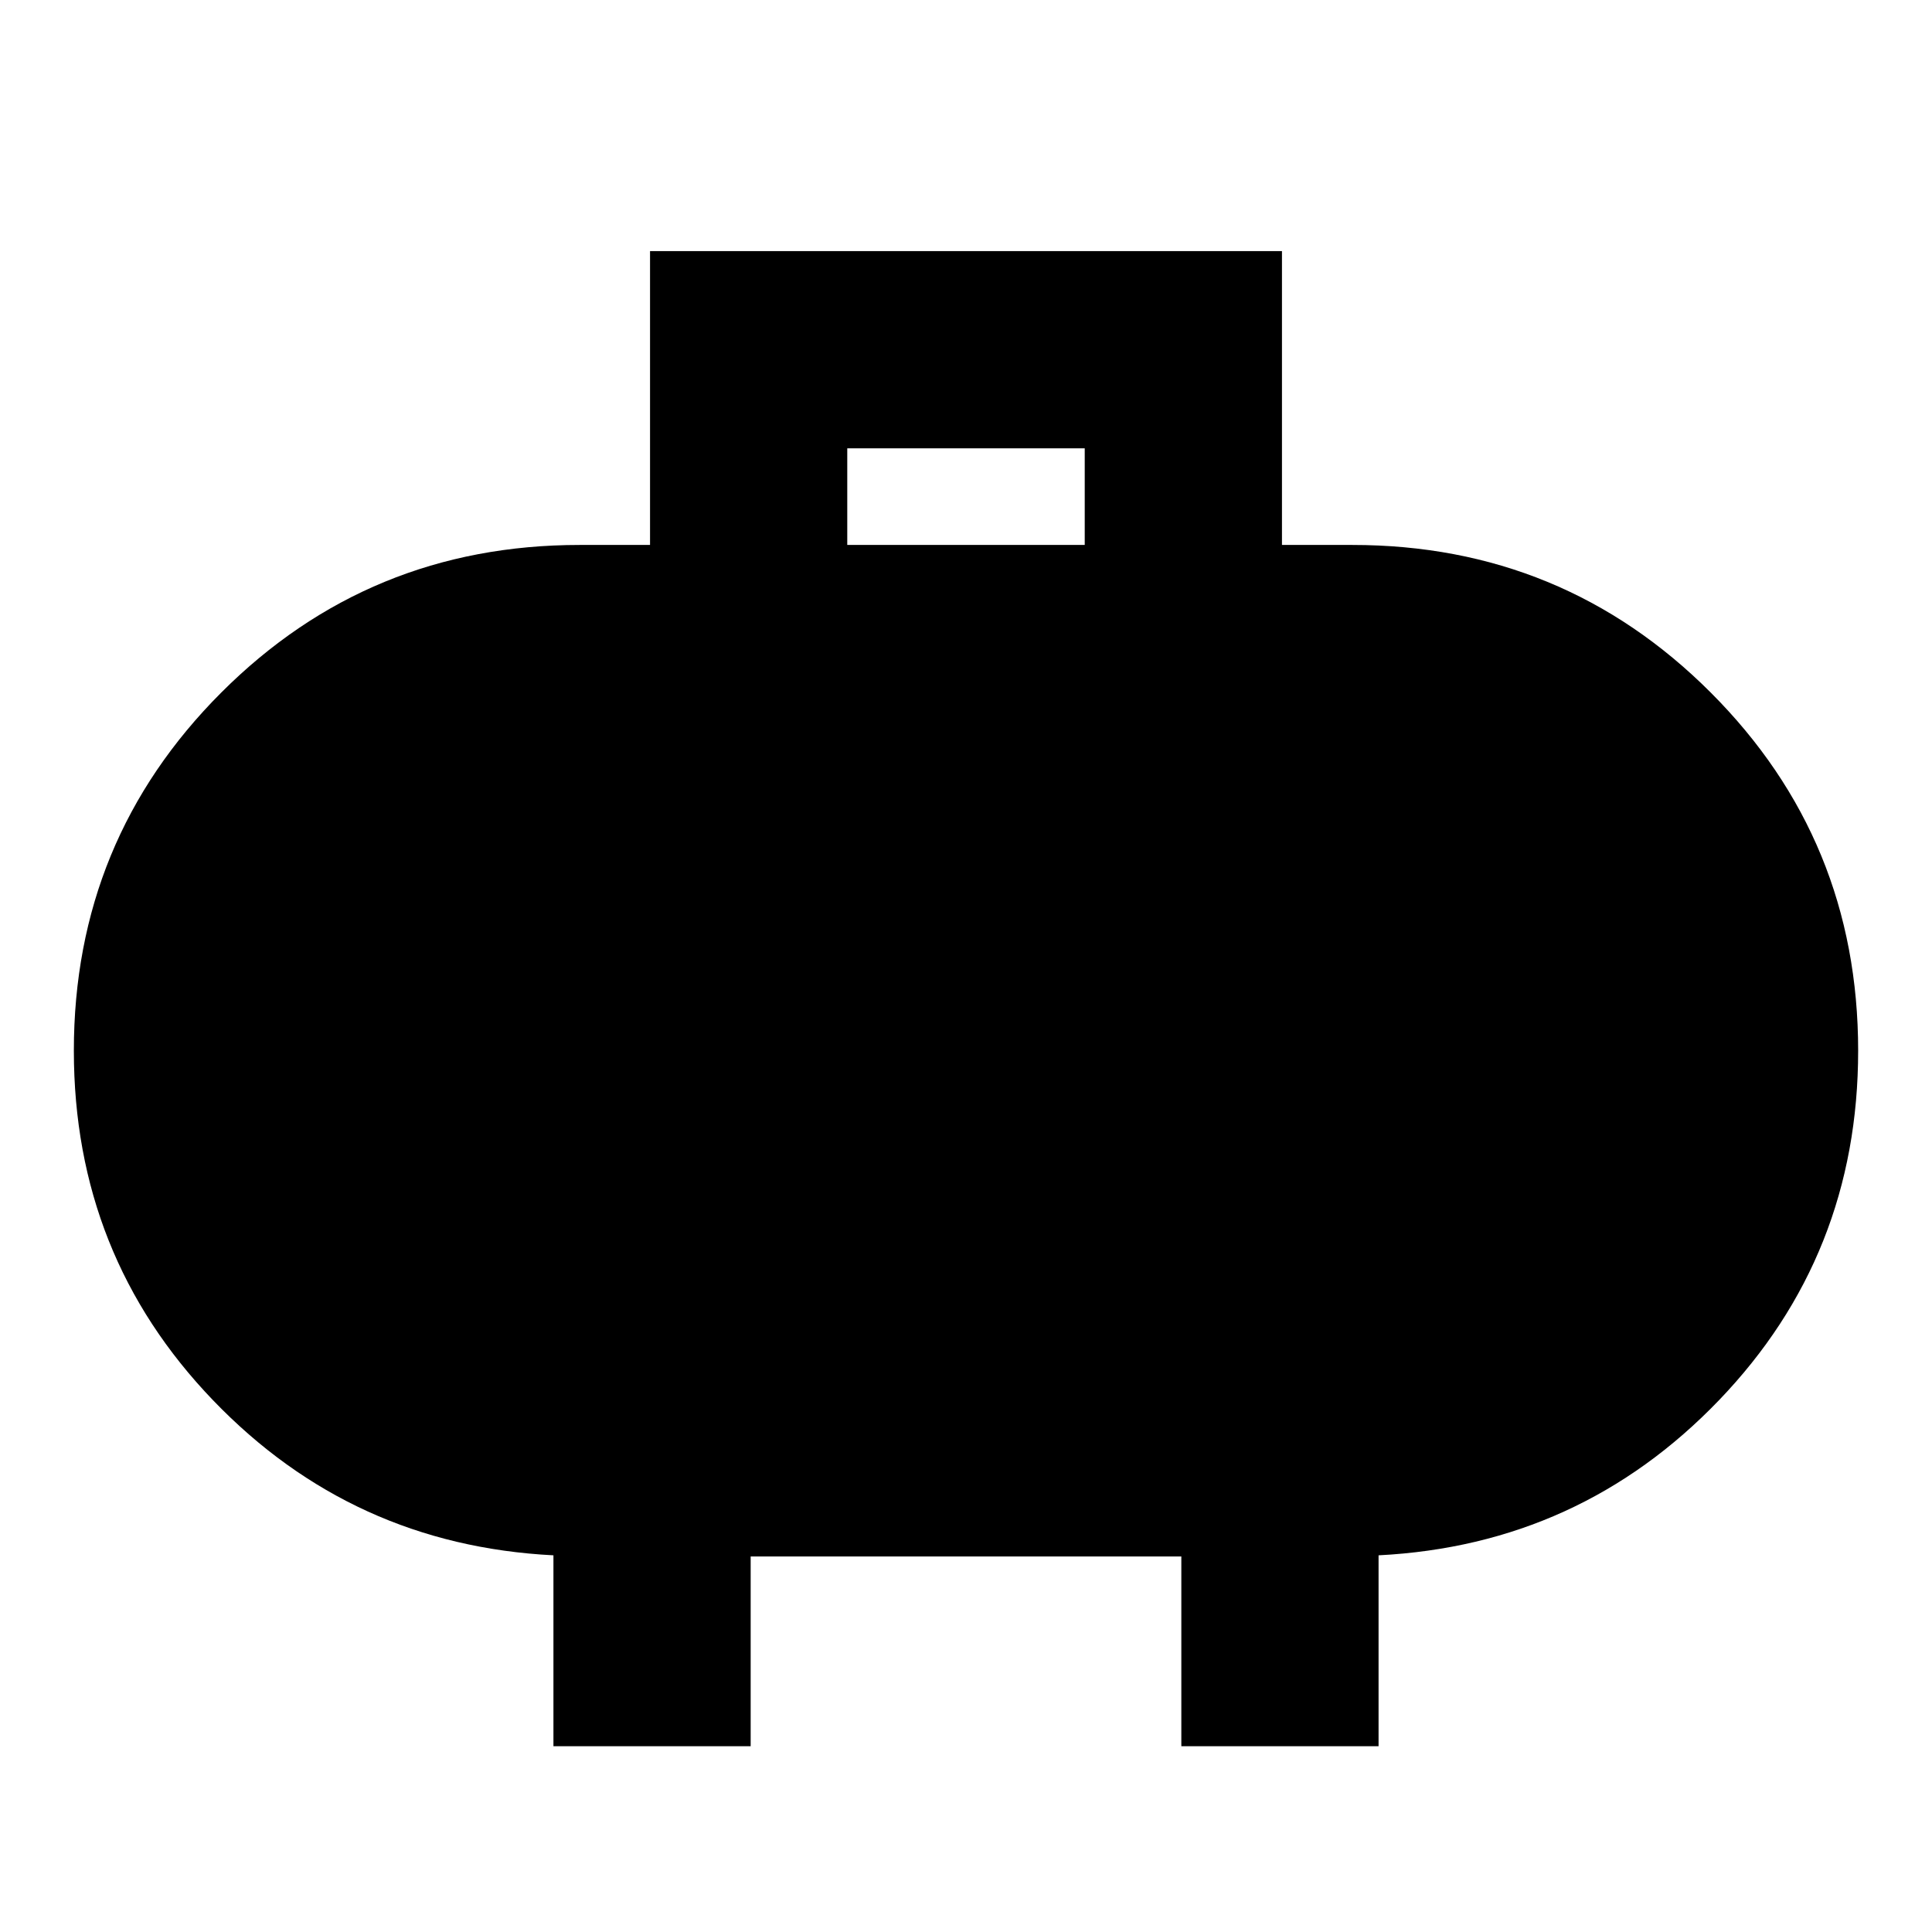<svg xmlns="http://www.w3.org/2000/svg" height="20" viewBox="0 -960 960 960" width="20"><path d="M421.001-689.217h117.998v-48H421.001v48ZM274.999-92.303v-94.869q-100-5.088-169.152-77.066-69.152-71.978-69.152-173.674 0-104.71 73.297-178.008Q183.29-689.217 288-689.217h34.999v-146.001h314.002v146.001H672q104.71 0 178.008 73.297 73.297 73.298 73.297 178.008 0 101.696-69.152 173.674-69.152 71.978-169.152 77.066v94.87h-98.002v-94.305H373.001v94.304h-98.002Z"/></svg>